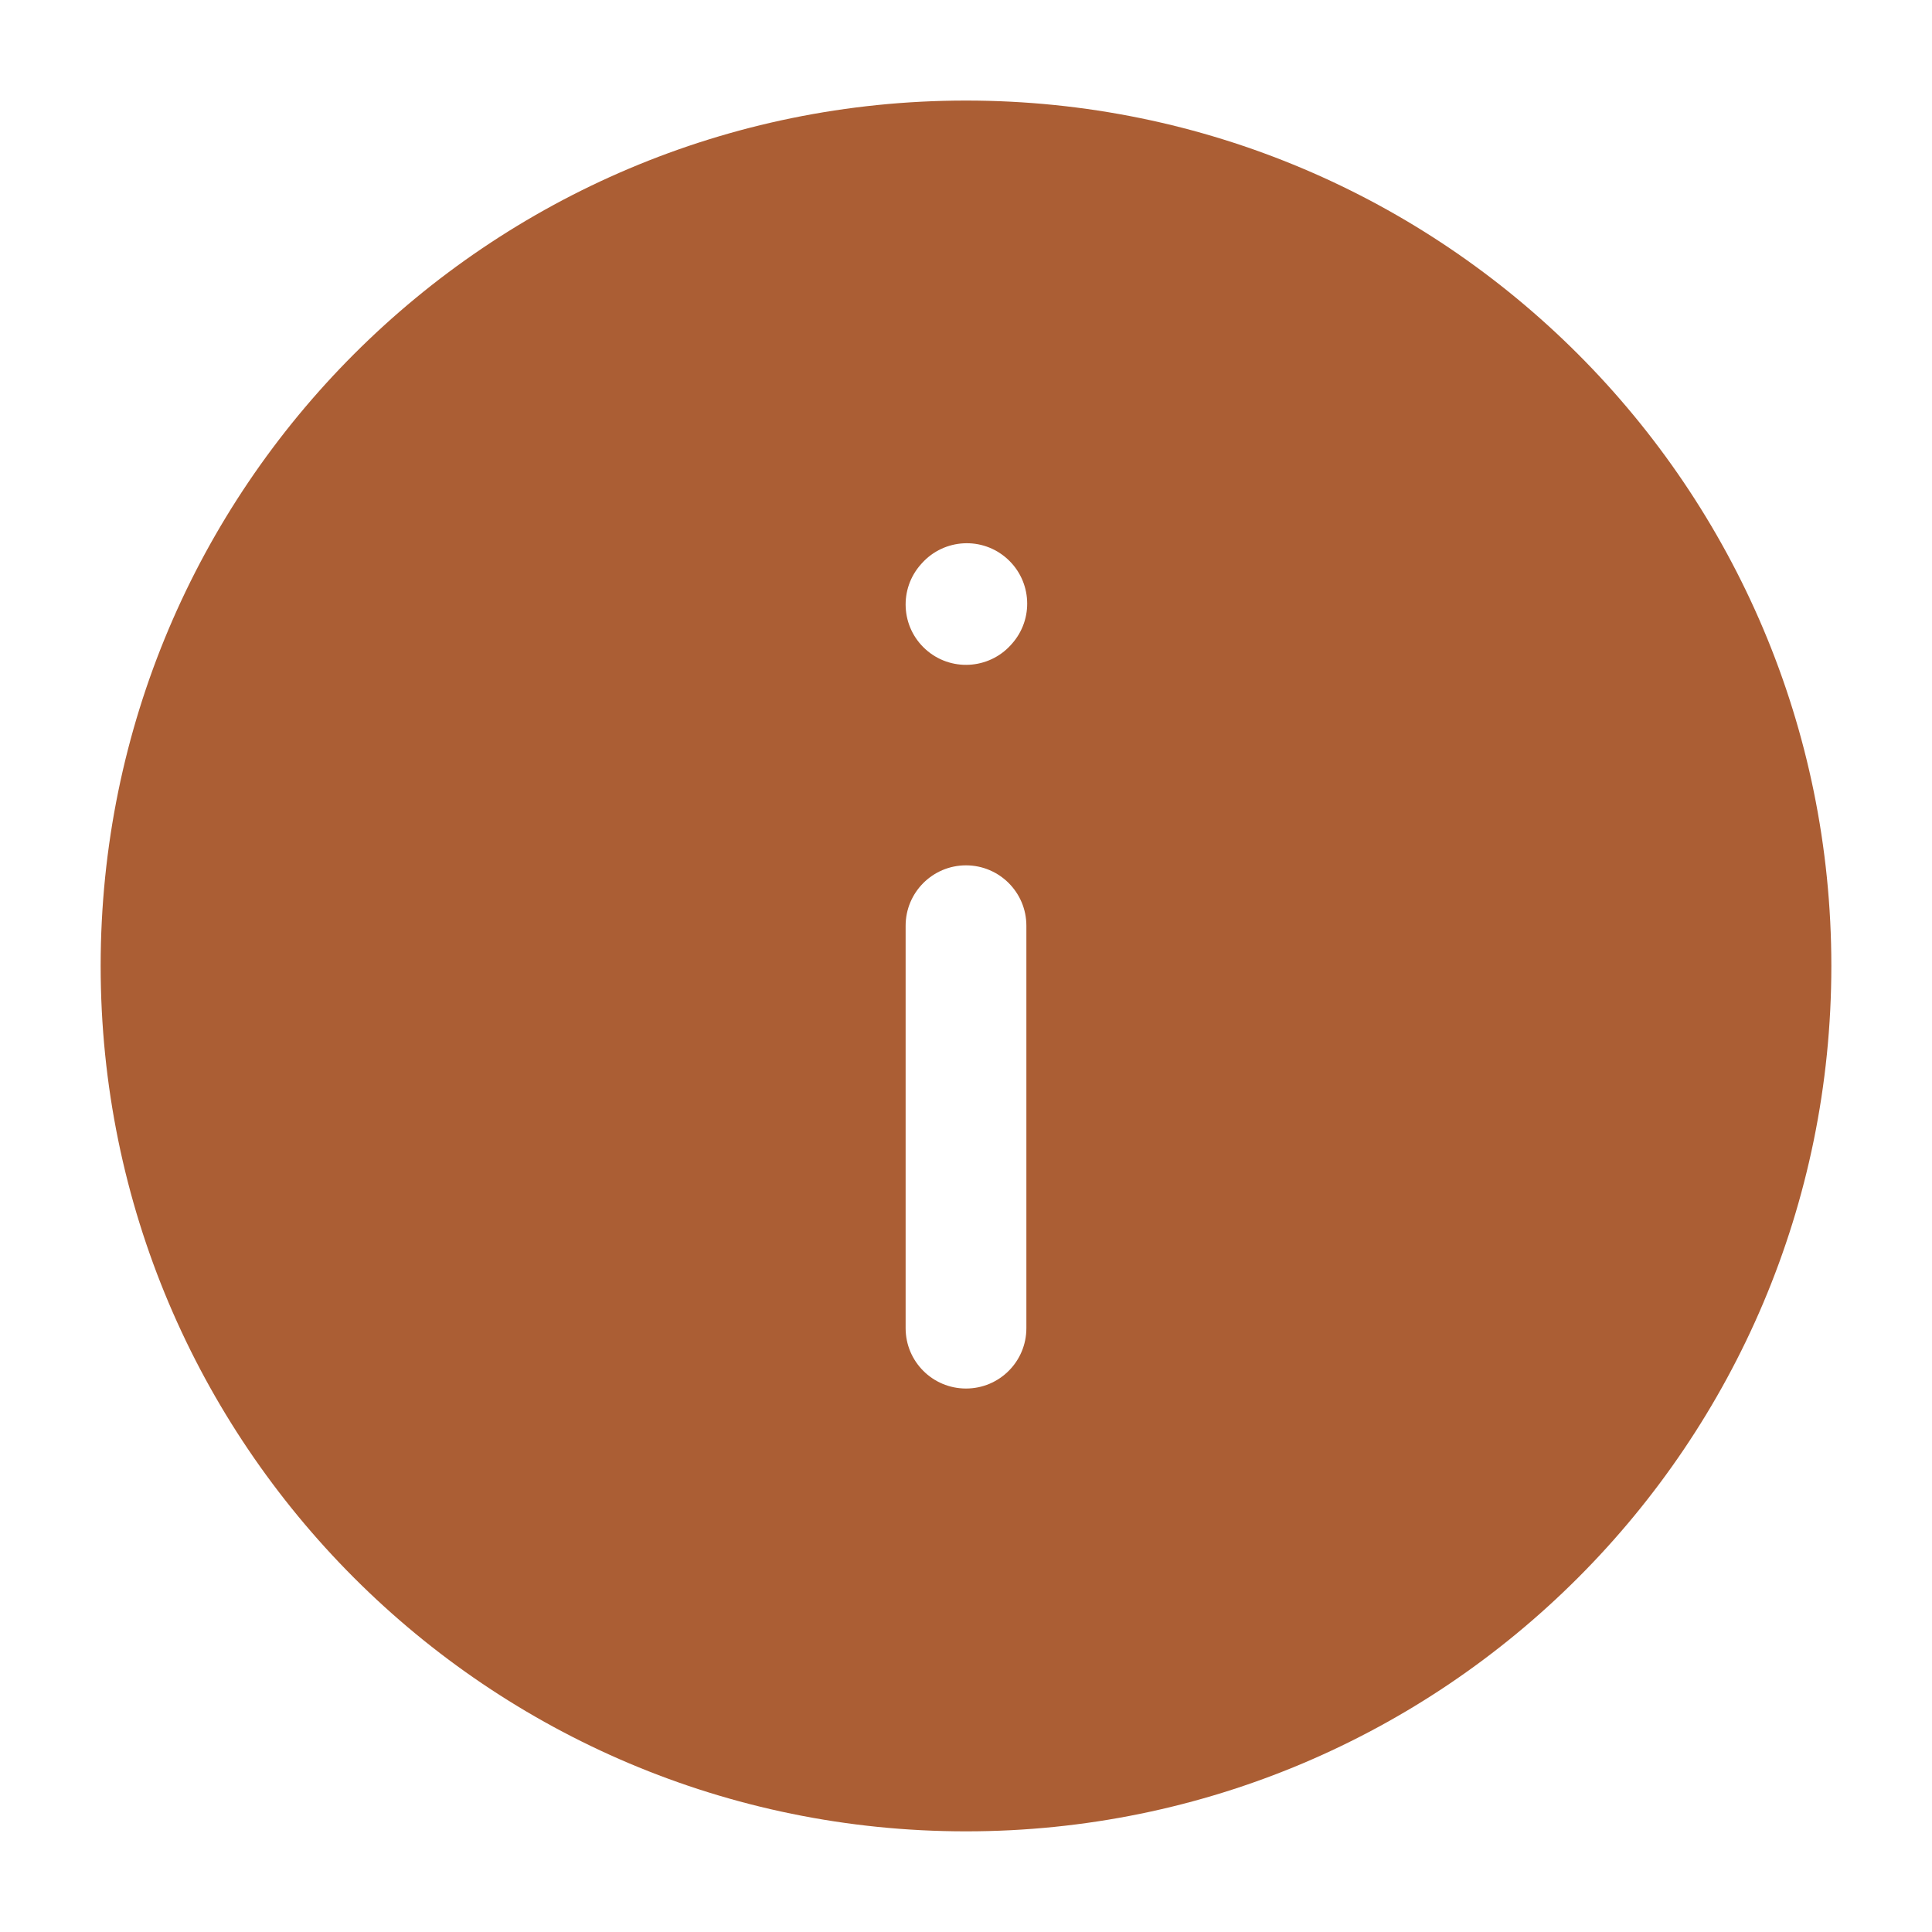 <svg width="20" height="20" viewBox="0 0 20 20" fill="none" xmlns="http://www.w3.org/2000/svg">
<g id="Icon_info">
<path id="Vector" fill-rule="evenodd" clip-rule="evenodd" d="M1.042 9.999C1.042 5.052 5.052 1.041 10 1.041C14.948 1.041 18.958 5.052 18.958 9.999C18.958 14.947 14.948 18.958 10 18.958C5.052 18.958 1.042 14.947 1.042 9.999ZM10 8.958C10.345 8.958 10.625 9.238 10.625 9.583V13.749C10.625 14.095 10.345 14.374 10 14.374C9.655 14.374 9.375 14.095 9.375 13.749V9.583C9.375 9.238 9.655 8.958 10 8.958ZM10.473 6.667C10.704 6.41 10.683 6.015 10.426 5.784C10.17 5.553 9.775 5.574 9.544 5.83L9.535 5.84C9.305 6.096 9.325 6.491 9.582 6.722C9.838 6.953 10.234 6.932 10.465 6.676L10.473 6.667Z" fill="#AB5E34"/>
</g>
</svg>
